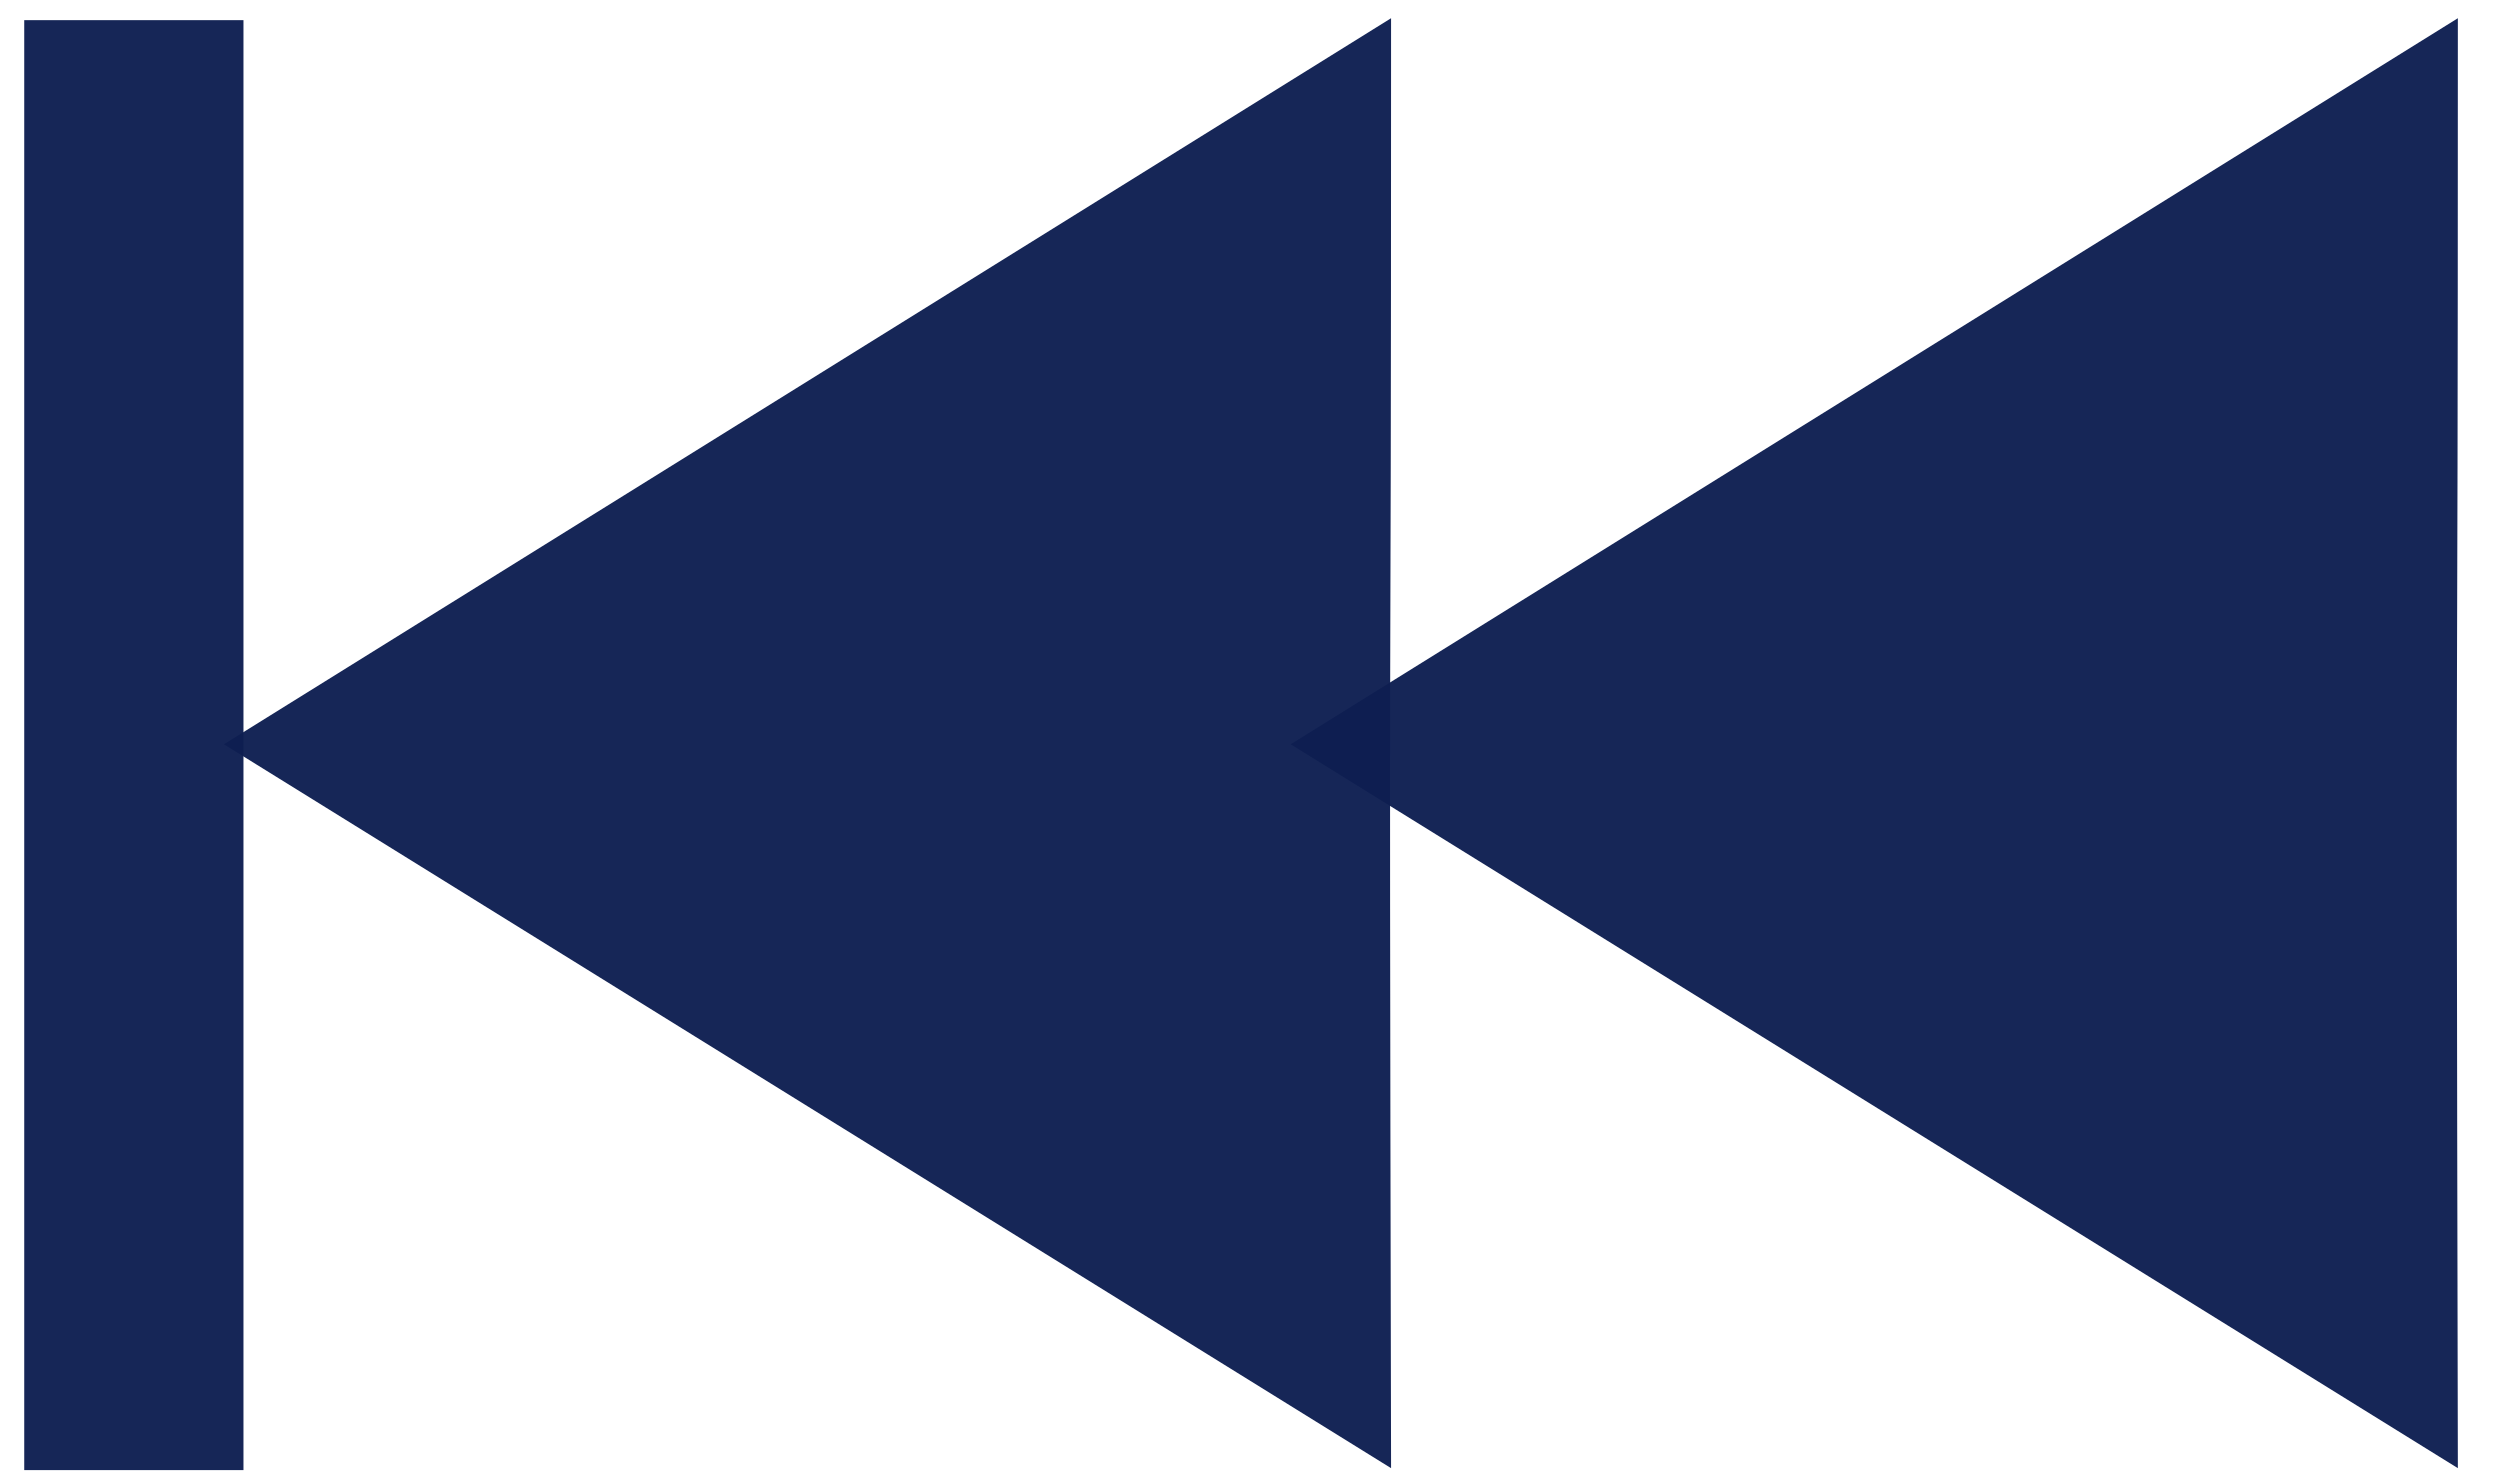 <svg width="49" height="29" viewBox="0 0 49 29" fill="none" xmlns="http://www.w3.org/2000/svg">
<path d="M4.388 14.588L27.265 28.776C27.22 7.346 27.265 17.849 27.265 0.357L4.388 14.588Z" fill="#0E1F51" fill-opacity="0.961"/>
<path d="M25.297 14.588L48.174 28.776C48.129 7.346 48.174 17.849 48.174 0.357L25.297 14.588Z" fill="#0E1F51" fill-opacity="0.961"/>
<path d="M0.475 28.814H4.772L4.772 0.395H0.475L0.475 28.814Z" fill="#0E1F51" fill-opacity="0.961"/>
</svg>
